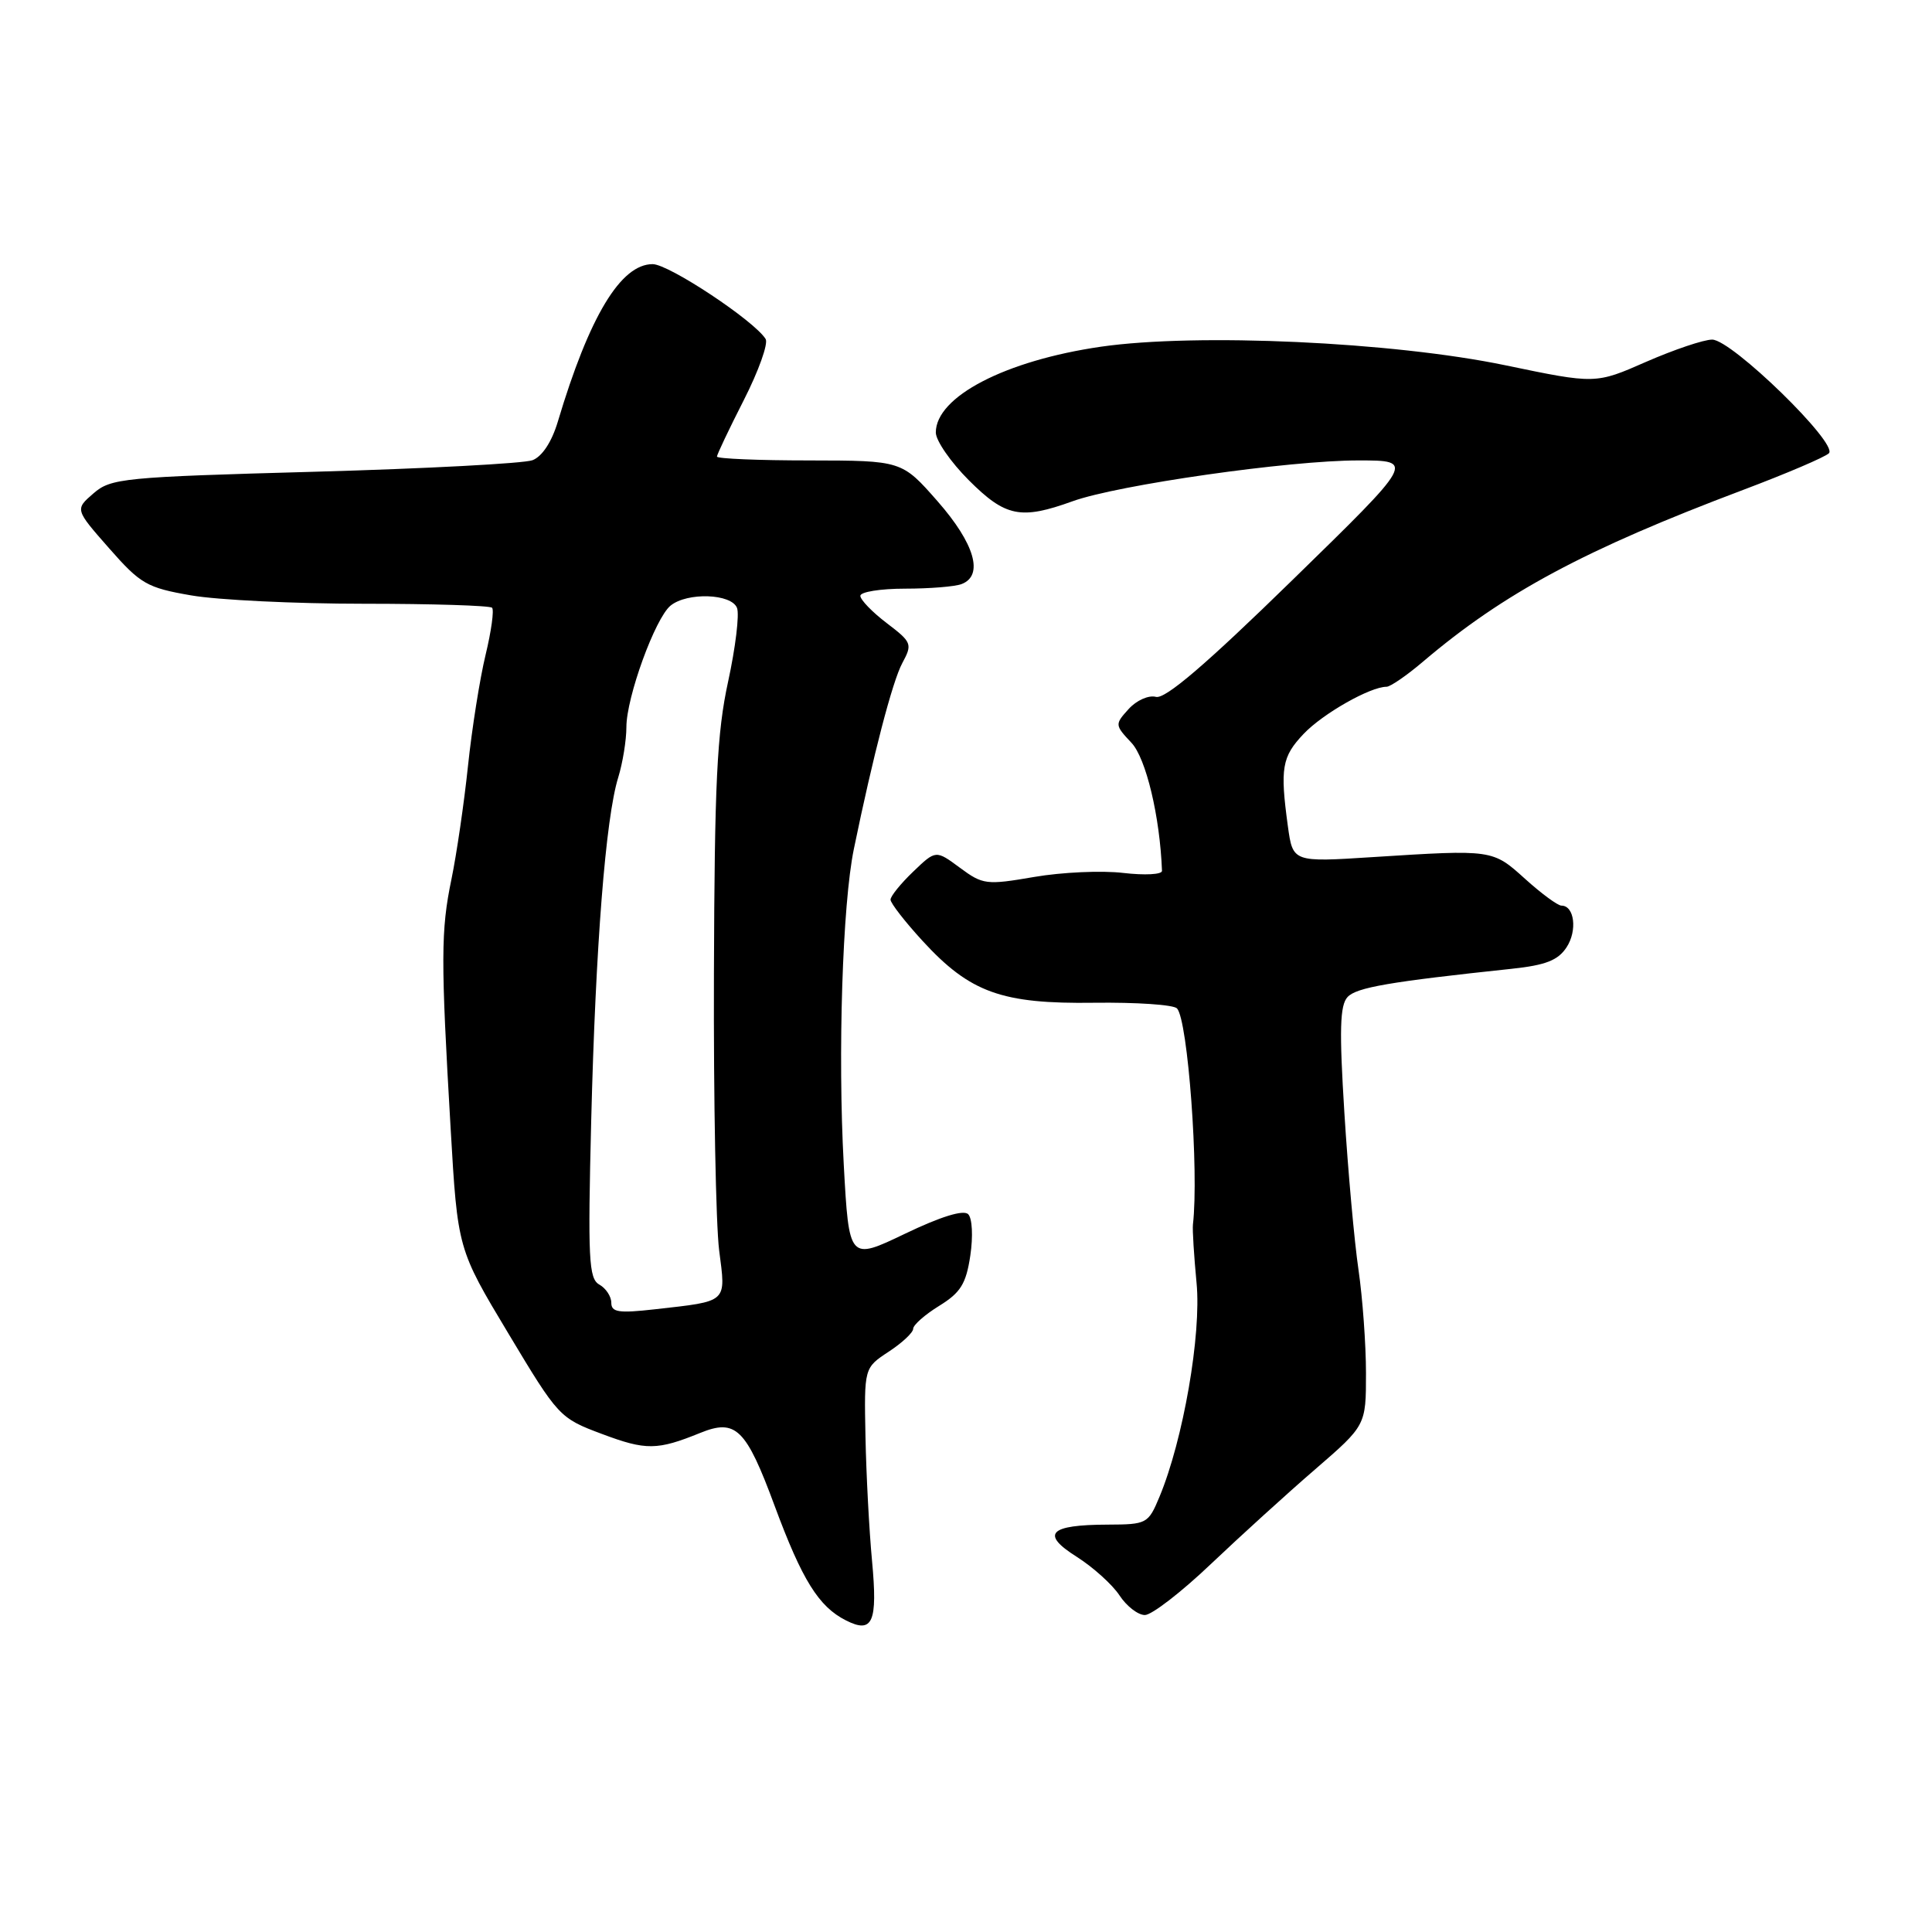 <?xml version="1.0" encoding="UTF-8" standalone="no"?>
<!DOCTYPE svg PUBLIC "-//W3C//DTD SVG 1.1//EN" "http://www.w3.org/Graphics/SVG/1.1/DTD/svg11.dtd" >
<svg xmlns="http://www.w3.org/2000/svg" xmlns:xlink="http://www.w3.org/1999/xlink" version="1.1" viewBox="0 0 256 256">
 <g >
 <path fill="currentColor"
d=" M 115.55 206.83 C 115.17 202.80 114.78 195.39 114.68 190.37 C 114.50 181.25 114.50 181.25 117.75 179.11 C 119.54 177.94 121.00 176.57 121.00 176.07 C 121.00 175.57 122.55 174.20 124.45 173.03 C 127.29 171.28 128.01 170.11 128.57 166.38 C 128.95 163.82 128.83 161.43 128.29 160.89 C 127.67 160.27 124.66 161.20 119.91 163.48 C 112.50 167.03 112.50 167.03 111.80 154.27 C 111.00 139.62 111.63 119.81 113.14 112.50 C 115.69 100.12 118.25 90.29 119.56 87.86 C 120.92 85.34 120.83 85.10 117.49 82.56 C 115.57 81.10 114.00 79.47 114.00 78.95 C 114.00 78.43 116.66 78.00 119.92 78.00 C 123.17 78.00 126.55 77.73 127.42 77.39 C 130.38 76.26 129.16 72.04 124.25 66.44 C 119.50 61.03 119.50 61.03 107.25 61.01 C 100.51 61.01 95.00 60.78 95.00 60.50 C 95.00 60.23 96.60 56.86 98.56 53.01 C 100.52 49.16 101.82 45.52 101.45 44.92 C 99.96 42.51 88.63 35.00 86.48 35.00 C 82.25 35.00 78.09 41.90 73.92 55.85 C 73.12 58.54 71.84 60.49 70.56 60.98 C 69.43 61.41 56.42 62.10 41.66 62.51 C 16.30 63.21 14.69 63.37 12.38 65.38 C 9.93 67.50 9.93 67.50 14.45 72.64 C 18.61 77.38 19.47 77.88 25.32 78.89 C 28.81 79.50 39.09 80.00 48.17 80.00 C 57.24 80.00 64.90 80.24 65.20 80.53 C 65.49 80.82 65.10 83.63 64.34 86.78 C 63.58 89.93 62.53 96.55 62.01 101.50 C 61.49 106.45 60.50 113.20 59.82 116.50 C 58.41 123.30 58.40 127.06 59.71 149.50 C 60.64 165.50 60.64 165.50 67.36 176.69 C 73.98 187.73 74.15 187.91 79.77 190.01 C 85.60 192.20 87.09 192.18 92.78 189.87 C 97.50 187.95 98.85 189.27 102.65 199.55 C 106.29 209.37 108.48 212.89 112.09 214.71 C 115.64 216.51 116.31 214.98 115.55 206.83 Z  M 160.44 207.25 C 164.35 203.54 170.57 197.88 174.27 194.69 C 181.00 188.87 181.00 188.87 181.00 181.95 C 181.00 178.15 180.55 171.99 180.01 168.27 C 179.46 164.55 178.62 155.20 178.14 147.50 C 177.45 136.48 177.54 133.20 178.56 132.11 C 179.74 130.84 184.11 130.09 200.31 128.37 C 204.81 127.89 206.45 127.25 207.58 125.52 C 209.03 123.31 208.62 120.00 206.90 120.00 C 206.41 120.00 204.25 118.41 202.10 116.47 C 197.76 112.55 197.82 112.56 181.90 113.57 C 171.31 114.25 171.31 114.25 170.65 109.48 C 169.60 101.78 169.85 100.28 172.75 97.23 C 175.29 94.56 181.56 91.00 183.72 91.00 C 184.23 91.00 186.41 89.50 188.57 87.66 C 199.27 78.57 209.98 72.83 230.96 64.92 C 236.72 62.75 241.84 60.56 242.34 60.06 C 243.61 58.79 229.46 45.00 226.87 45.00 C 225.75 45.00 221.82 46.33 218.13 47.94 C 211.42 50.89 211.42 50.89 199.46 48.40 C 184.56 45.30 158.58 44.11 145.88 45.94 C 133.21 47.78 124.00 52.56 124.00 57.31 C 124.00 58.38 125.97 61.23 128.37 63.63 C 133.23 68.49 135.25 68.90 142.12 66.42 C 148.12 64.25 170.86 61.00 180.00 61.01 C 187.50 61.01 187.50 61.01 171.21 76.90 C 159.79 88.05 154.40 92.66 153.17 92.34 C 152.20 92.08 150.59 92.80 149.55 93.95 C 147.71 95.98 147.71 96.07 149.92 98.42 C 151.86 100.48 153.70 108.22 153.97 115.39 C 153.99 115.88 151.68 116.00 148.85 115.67 C 146.02 115.33 140.70 115.57 137.04 116.20 C 130.70 117.29 130.23 117.23 127.19 114.98 C 124.00 112.62 124.00 112.62 121.00 115.50 C 119.35 117.08 118.00 118.75 118.00 119.21 C 118.00 119.67 119.91 122.13 122.25 124.68 C 128.54 131.53 132.73 133.04 144.98 132.87 C 150.56 132.80 155.51 133.13 155.96 133.62 C 157.40 135.16 158.88 155.24 158.07 162.25 C 157.99 162.94 158.21 166.43 158.55 170.00 C 159.21 176.82 156.78 190.80 153.63 198.35 C 152.15 201.90 151.95 202.00 146.80 202.02 C 139.00 202.04 137.84 203.24 142.68 206.29 C 144.85 207.67 147.40 209.97 148.34 211.40 C 149.28 212.83 150.79 214.00 151.70 214.00 C 152.61 214.00 156.54 210.96 160.44 207.25 Z  M 81.00 172.62 C 81.00 171.78 80.28 170.70 79.41 170.21 C 78.01 169.43 77.88 166.83 78.34 148.41 C 78.92 125.36 80.25 108.37 81.92 103.01 C 82.51 101.09 83.00 98.09 83.00 96.35 C 83.00 92.39 86.81 81.92 88.85 80.25 C 91.06 78.45 96.93 78.65 97.66 80.56 C 97.99 81.42 97.46 85.81 96.48 90.31 C 95.00 97.10 94.68 103.72 94.60 129.00 C 94.54 145.78 94.86 162.28 95.29 165.67 C 96.19 172.70 96.55 172.38 86.75 173.49 C 81.98 174.03 81.00 173.88 81.00 172.62 Z "/>
</g>
</svg>
